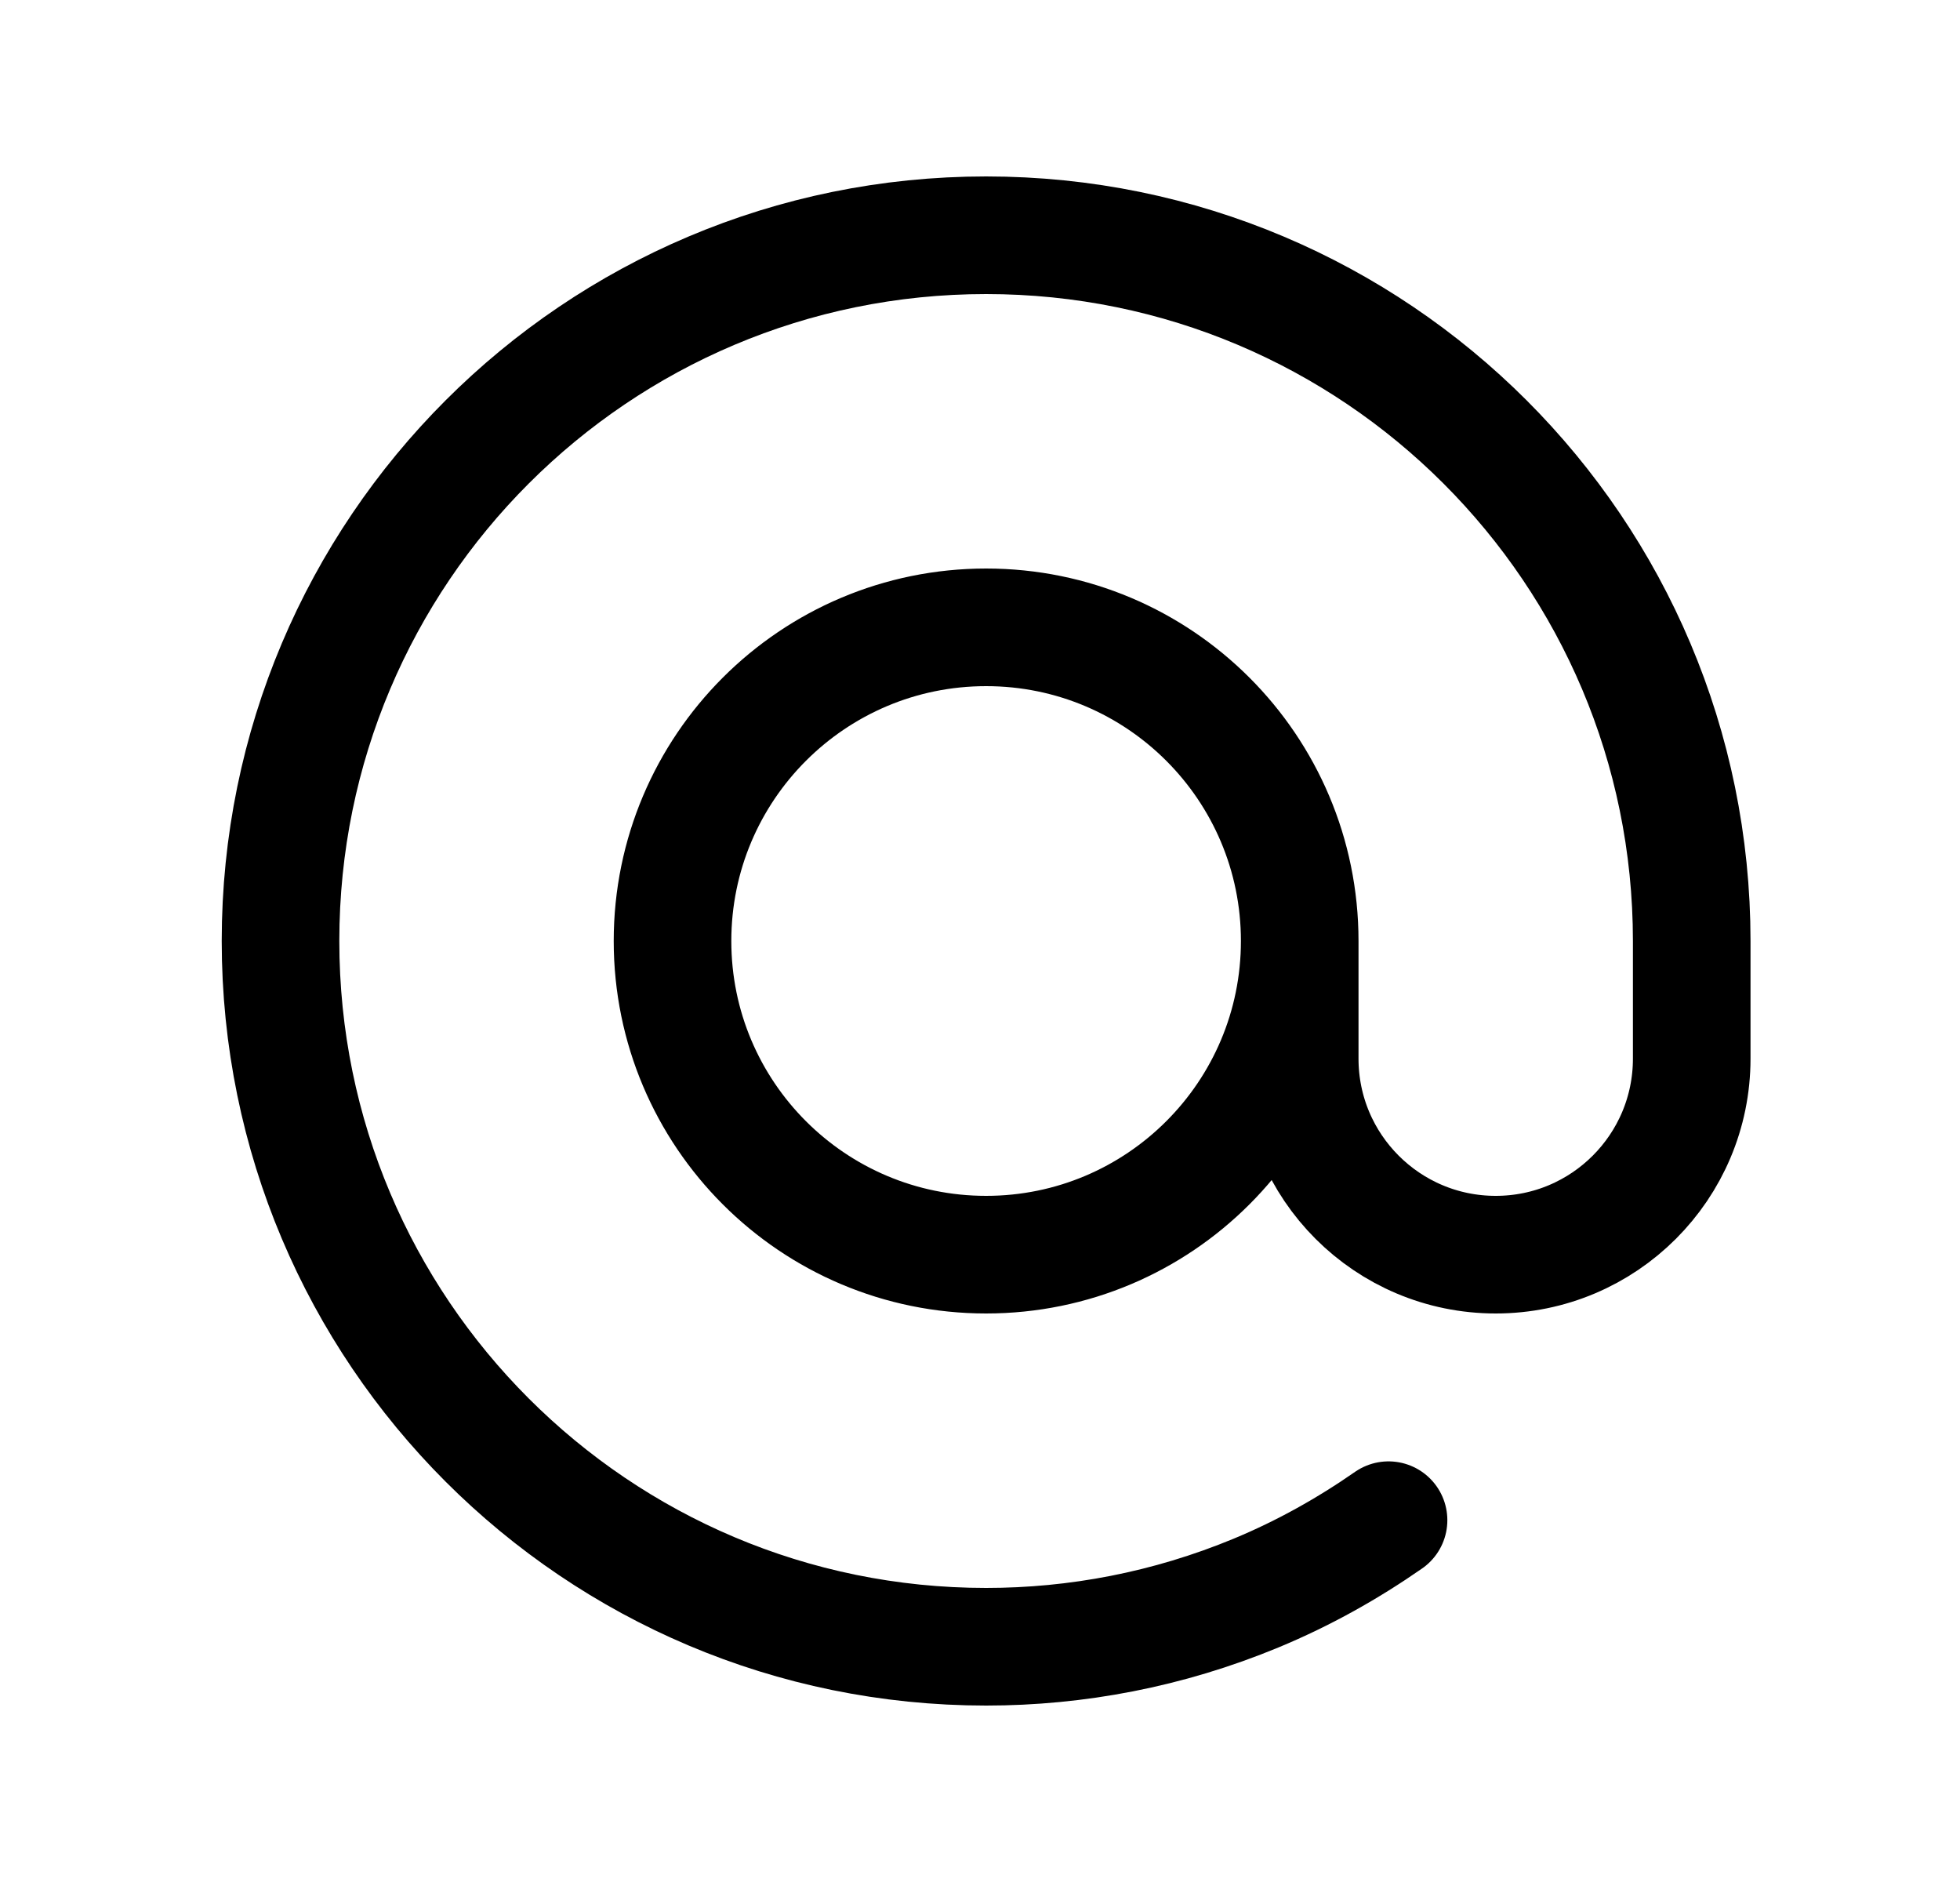 <svg width="25" height="24" viewBox="0 0 25 24" fill="none" xmlns="http://www.w3.org/2000/svg">
<path d="M16.578 12C16.578 14.209 14.787 16 12.578 16C10.369 16 8.578 14.209 8.578 12C8.578 9.791 10.369 8 12.578 8V8C14.787 8 16.578 9.791 16.578 12V13.5C16.578 14.881 17.697 16 19.078 16C20.459 16 21.578 14.881 21.578 13.5V12C21.578 7.029 17.549 3 12.578 3C7.607 3 3.578 7.029 3.578 12C3.578 16.971 7.607 21 12.578 21C13.727 21 14.895 20.782 16.022 20.315C16.63 20.063 17.192 19.747 17.711 19.386" stroke="black" stroke-width="1.5" stroke-linecap="round" stroke-linejoin="round"/>
</svg>

